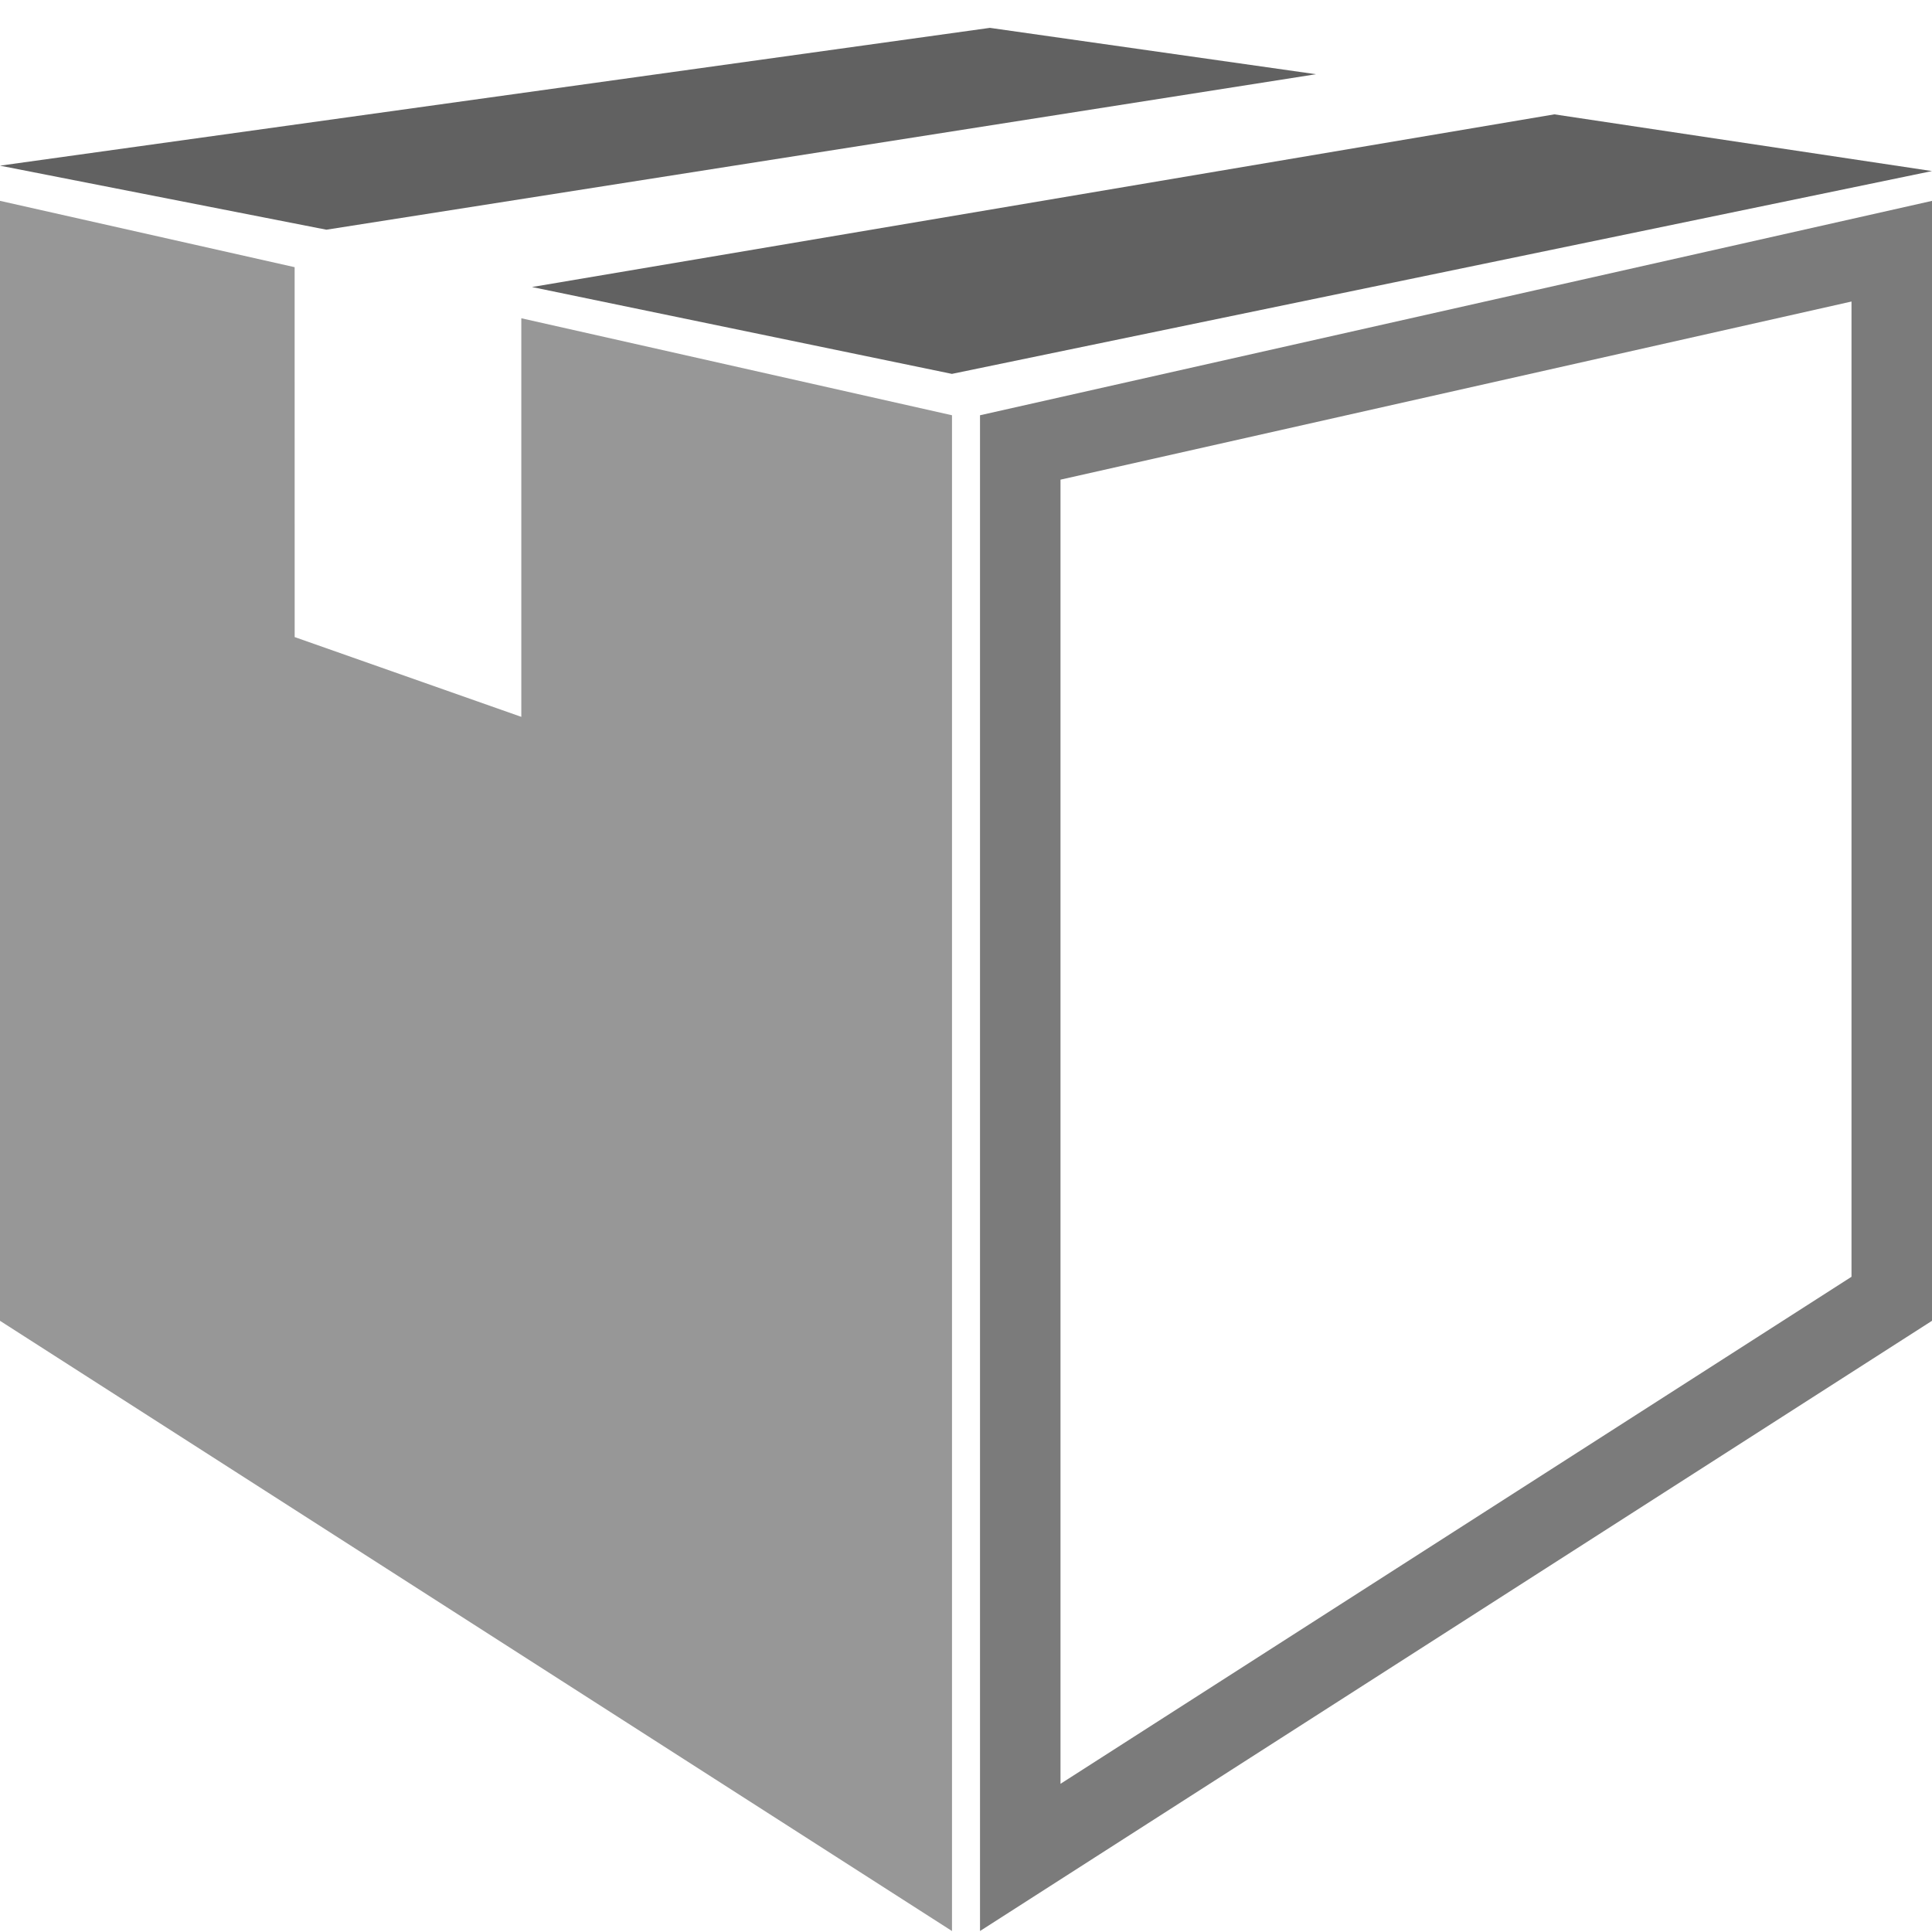 <?xml version="1.0" encoding="UTF-8"?>
<svg width="48px" height="48px" viewBox="0 0 48 48" version="1.1" xmlns="http://www.w3.org/2000/svg" xmlns:xlink="http://www.w3.org/1999/xlink">
    <!-- Generator: Sketch 62 (91390) - https://sketch.com -->
    <title>package_us</title>
    <desc>Created with Sketch.</desc>
    <g id="Page-1" stroke="none" stroke-width="1" fill="none" fill-rule="evenodd">
        <g id="12.9″-iPad-Pro" transform="translate(-555, -947)">
            <g id="package_us" transform="translate(555, 947)">
                <path d="M0,4.99 L7.32,6.638 L7.321,15.828 L12.952,17.81 L12.952,7.907 L23.652,10.317 L23.652,47.976 L0,32.815 L0,4.99 Z" id="Combined-Shape" fill="#979797"></path>
                <path d="M47,32.268 L25.348,46.147 L25.348,11.117 L47,6.241 L47,32.268 Z" id="Rectangle" stroke="#7B7B7B" stroke-width="2"></path>
                <polygon id="top_back" fill="#616161" points="0 4.116 24.594 0.692 32.696 1.844 8.109 5.707"></polygon>
                <polygon id="top_front" fill="#616161" points="13.217 7.131 38.618 2.841 48 4.25 23.65 9.289"></polygon>
            </g>
        </g>
    </g>
</svg>